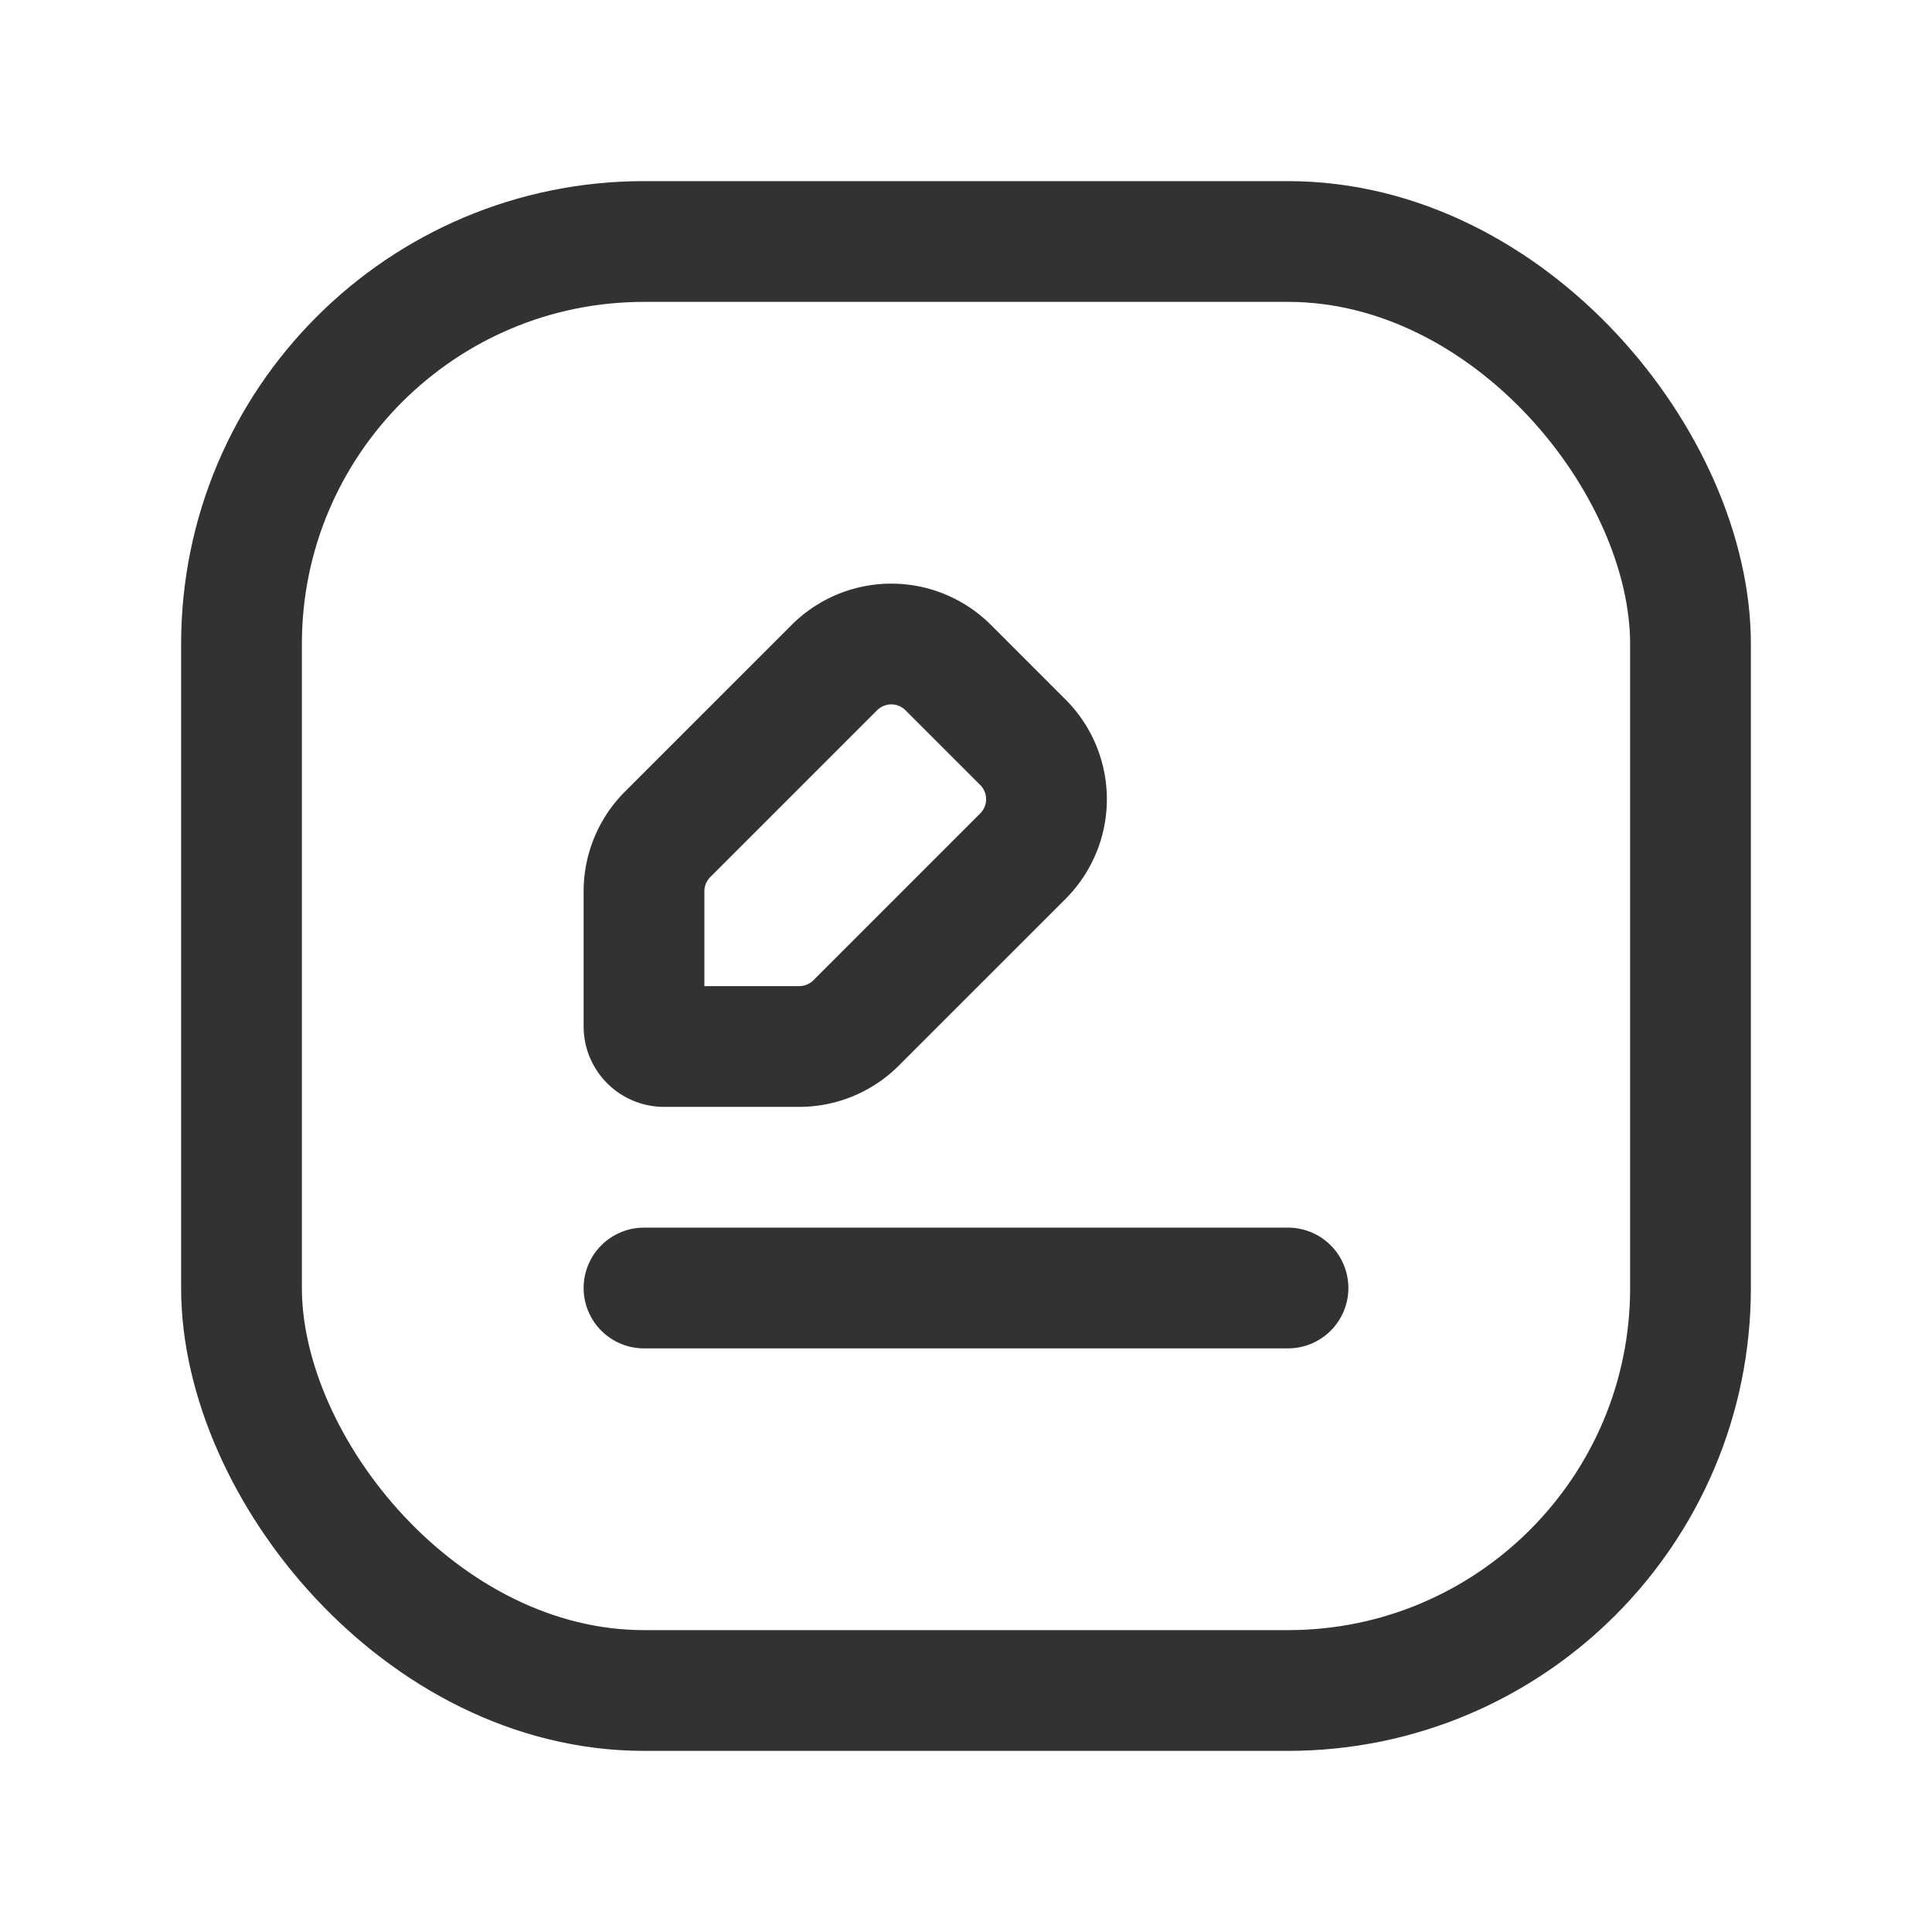 <svg xmlns="http://www.w3.org/2000/svg" viewBox="0 0 24 24"><line x1="8" y1="16" x2="16" y2="16" fill="none" stroke="#323232" stroke-linecap="round" stroke-linejoin="round" stroke-width="1.5"/><path d="M11.779,8.293l.928.928a1,1,0,0,1,0,1.414l-2.072,2.072A1,1,0,0,1,9.928,13H8.25A.25.25,0,0,1,8,12.75V11.072a1,1,0,0,1,.293-.707L10.365,8.293A1,1,0,0,1,11.779,8.293Z" fill="none" stroke="#323232" stroke-linecap="round" stroke-linejoin="round" stroke-width="1.5"/><rect x="3" y="3" width="18" height="18" rx="5" stroke-width="1.5" stroke="#323232" stroke-linecap="round" stroke-linejoin="round" fill="none"/><path d="M0,0H24V24H0Z" fill="none"/></svg>